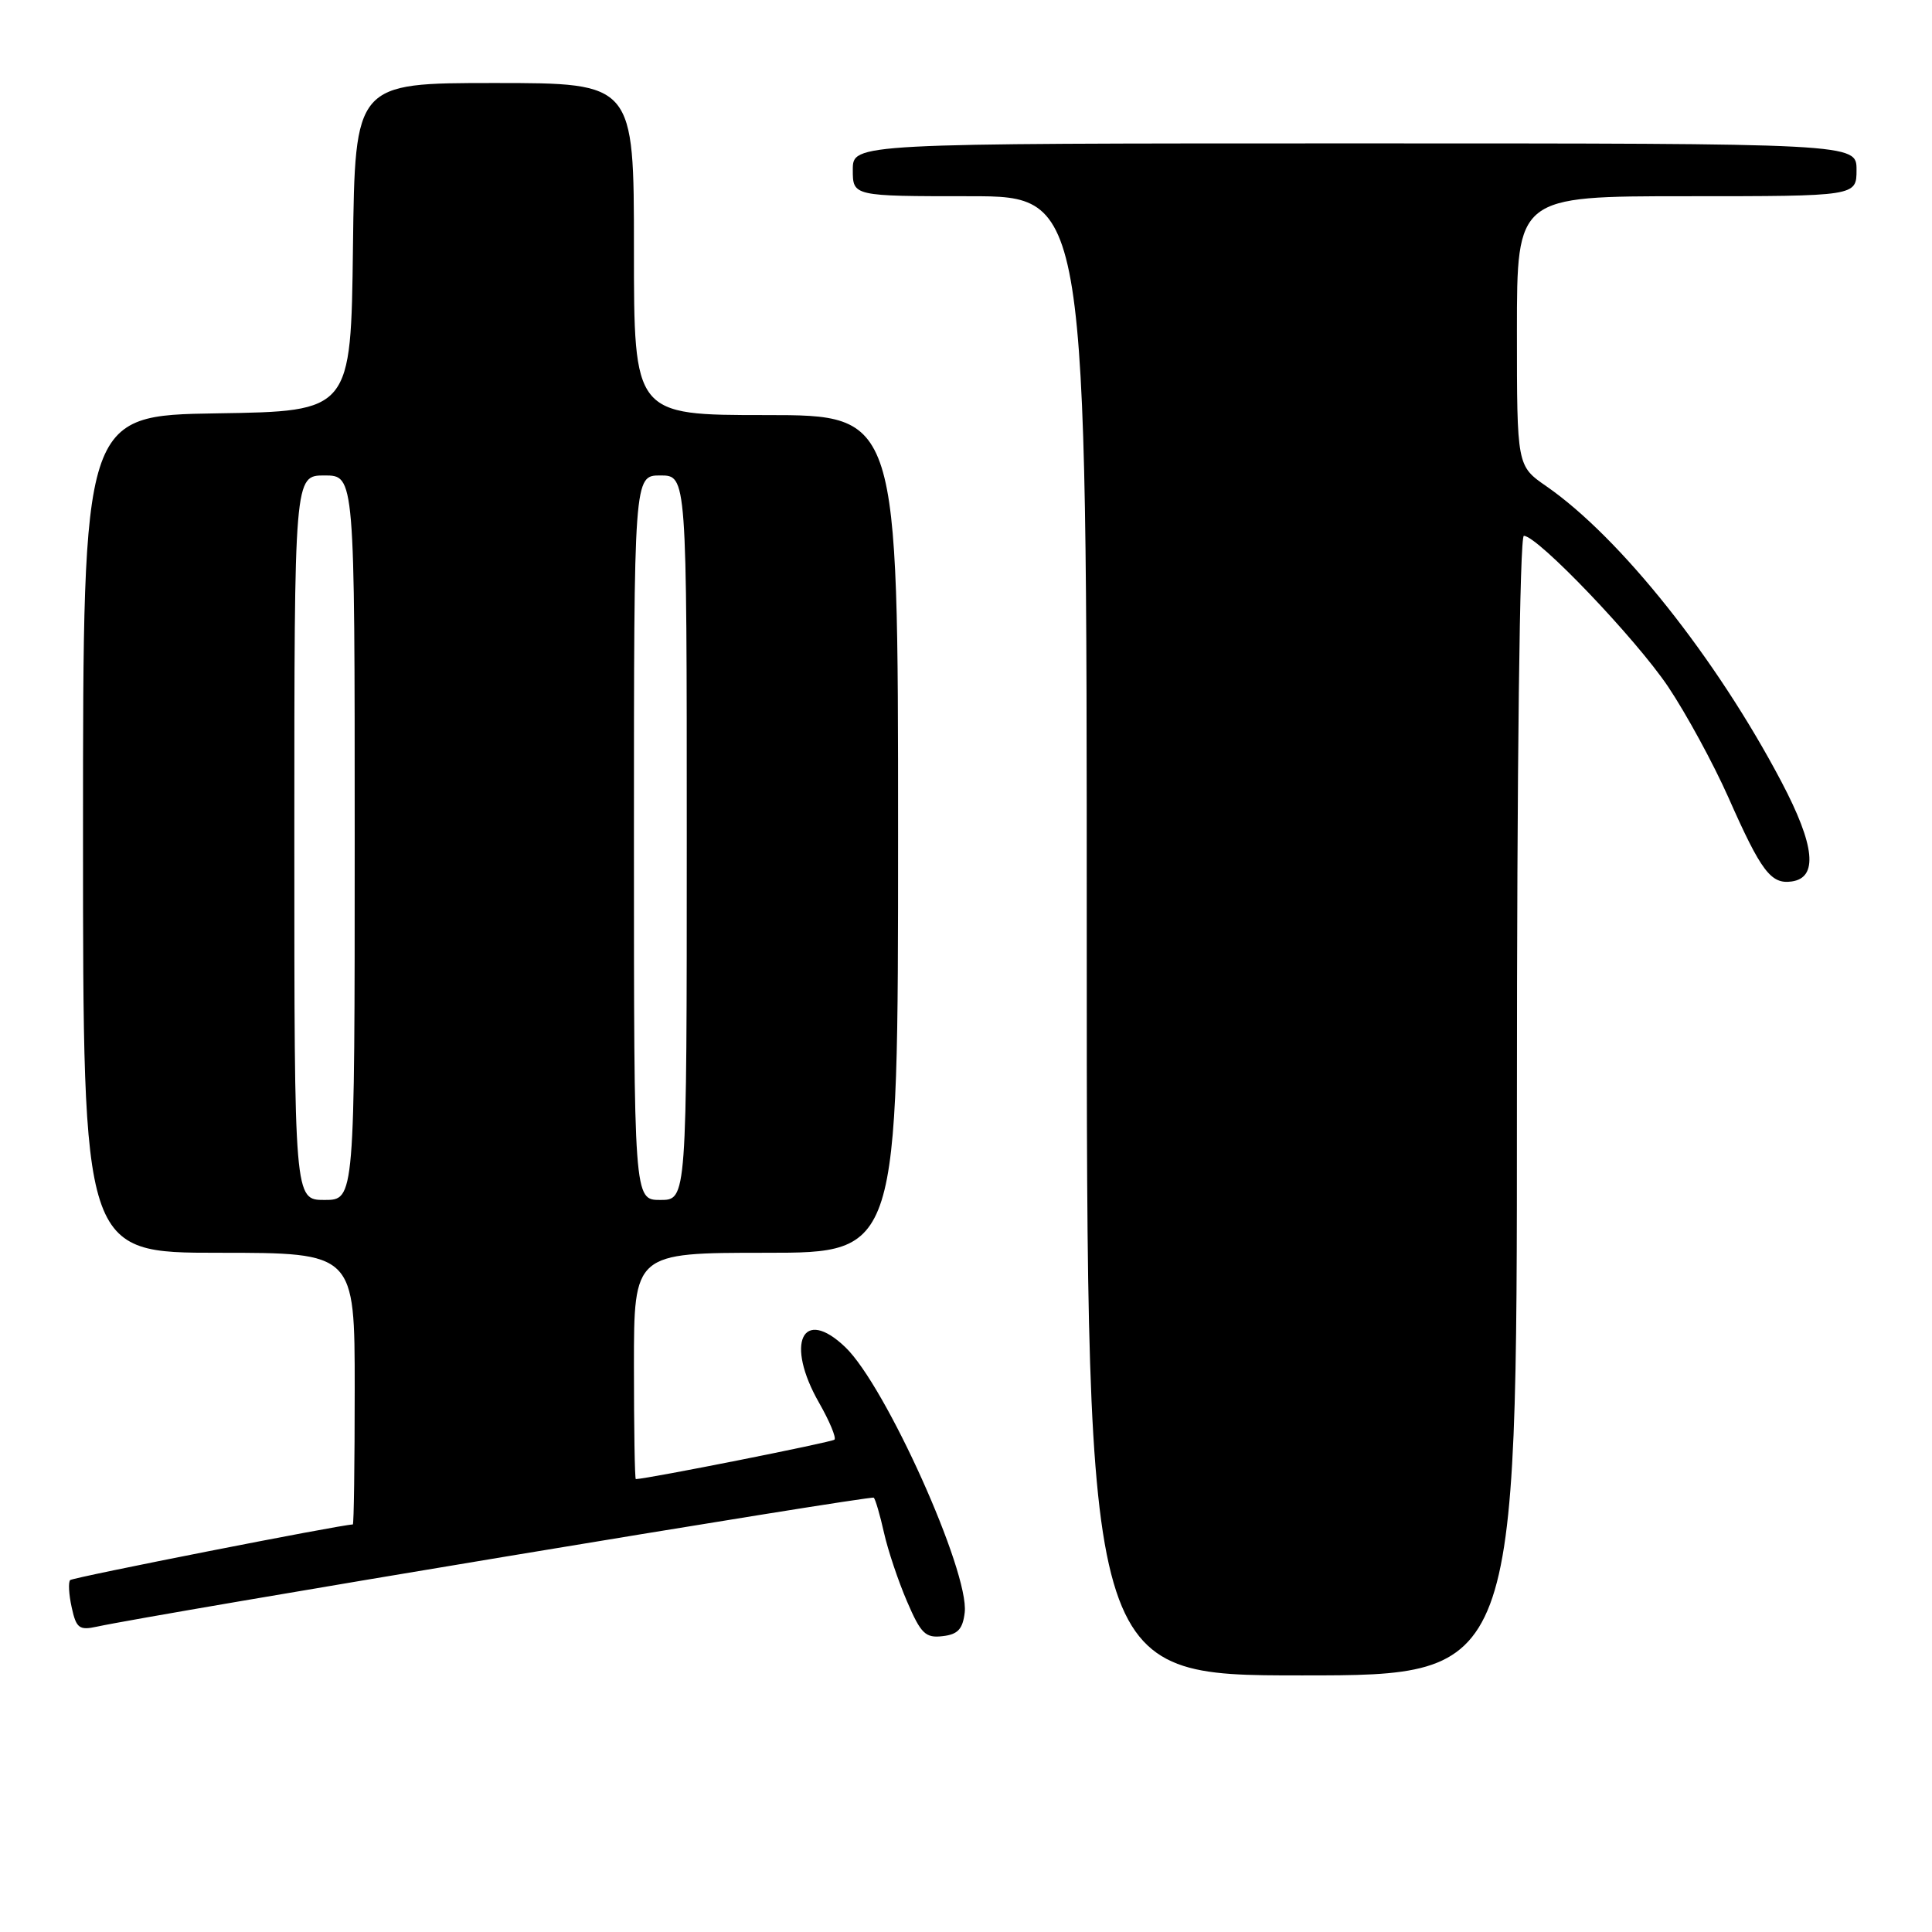 <?xml version="1.0" encoding="UTF-8" standalone="no"?>
<!DOCTYPE svg PUBLIC "-//W3C//DTD SVG 1.1//EN" "http://www.w3.org/Graphics/SVG/1.1/DTD/svg11.dtd" >
<svg xmlns="http://www.w3.org/2000/svg" xmlns:xlink="http://www.w3.org/1999/xlink" version="1.1" viewBox="0 0 256 256">
 <g >
 <path fill="currentColor"
d=" M 201.00 146.50 C 201.00 101.08 201.37 71.00 201.92 71.00 C 203.73 71.00 216.74 84.61 221.02 90.97 C 223.41 94.53 227.01 101.14 229.02 105.66 C 233.36 115.48 234.66 117.19 237.41 116.80 C 240.93 116.30 240.50 112.04 236.06 103.61 C 227.44 87.24 214.70 71.22 204.90 64.43 C 201.00 61.73 201.00 61.73 201.00 43.86 C 201.00 26.00 201.00 26.00 223.50 26.00 C 246.00 26.00 246.00 26.00 246.00 22.50 C 246.00 19.00 246.00 19.00 179.50 19.00 C 113.00 19.00 113.00 19.00 113.00 22.50 C 113.00 26.00 113.00 26.00 128.50 26.00 C 144.00 26.00 144.00 26.00 144.00 124.00 C 144.00 222.00 144.00 222.00 172.50 222.00 C 201.00 222.00 201.00 222.00 201.00 146.50 Z  M 127.83 213.66 C 128.44 208.26 117.36 183.63 112.01 178.51 C 106.32 173.06 104.01 177.98 108.54 185.89 C 109.92 188.31 110.83 190.50 110.57 190.76 C 110.23 191.10 86.01 195.92 84.25 195.99 C 84.11 196.00 84.00 189.25 84.00 181.00 C 84.00 166.00 84.00 166.00 101.50 166.00 C 119.00 166.00 119.00 166.00 119.00 110.50 C 119.00 55.00 119.00 55.00 101.50 55.00 C 84.00 55.00 84.00 55.00 84.00 33.00 C 84.00 11.00 84.00 11.00 65.52 11.00 C 47.04 11.00 47.04 11.00 46.77 32.75 C 46.50 54.50 46.50 54.50 28.75 54.77 C 11.00 55.05 11.00 55.05 11.00 110.52 C 11.00 166.00 11.00 166.00 29.00 166.00 C 47.00 166.00 47.00 166.00 47.00 184.00 C 47.00 193.90 46.89 202.00 46.75 202.00 C 45.18 202.02 9.66 209.01 9.30 209.37 C 9.03 209.64 9.12 211.27 9.50 212.99 C 10.10 215.75 10.50 216.05 12.84 215.54 C 20.49 213.88 115.45 198.11 115.78 198.45 C 116.00 198.67 116.61 200.75 117.13 203.08 C 117.65 205.41 119.03 209.52 120.19 212.21 C 122.02 216.47 122.63 217.07 124.90 216.80 C 126.92 216.57 127.57 215.87 127.83 213.66 Z  M 39.00 111.00 C 39.00 63.00 39.00 63.00 43.00 63.00 C 47.00 63.00 47.00 63.00 47.00 111.00 C 47.00 159.00 47.00 159.00 43.00 159.00 C 39.00 159.00 39.00 159.00 39.00 111.00 Z  M 84.00 111.00 C 84.00 63.00 84.00 63.00 87.50 63.00 C 91.00 63.00 91.00 63.00 91.00 111.00 C 91.00 159.00 91.00 159.00 87.50 159.00 C 84.00 159.00 84.00 159.00 84.00 111.00 Z "/>
</g>
</svg>